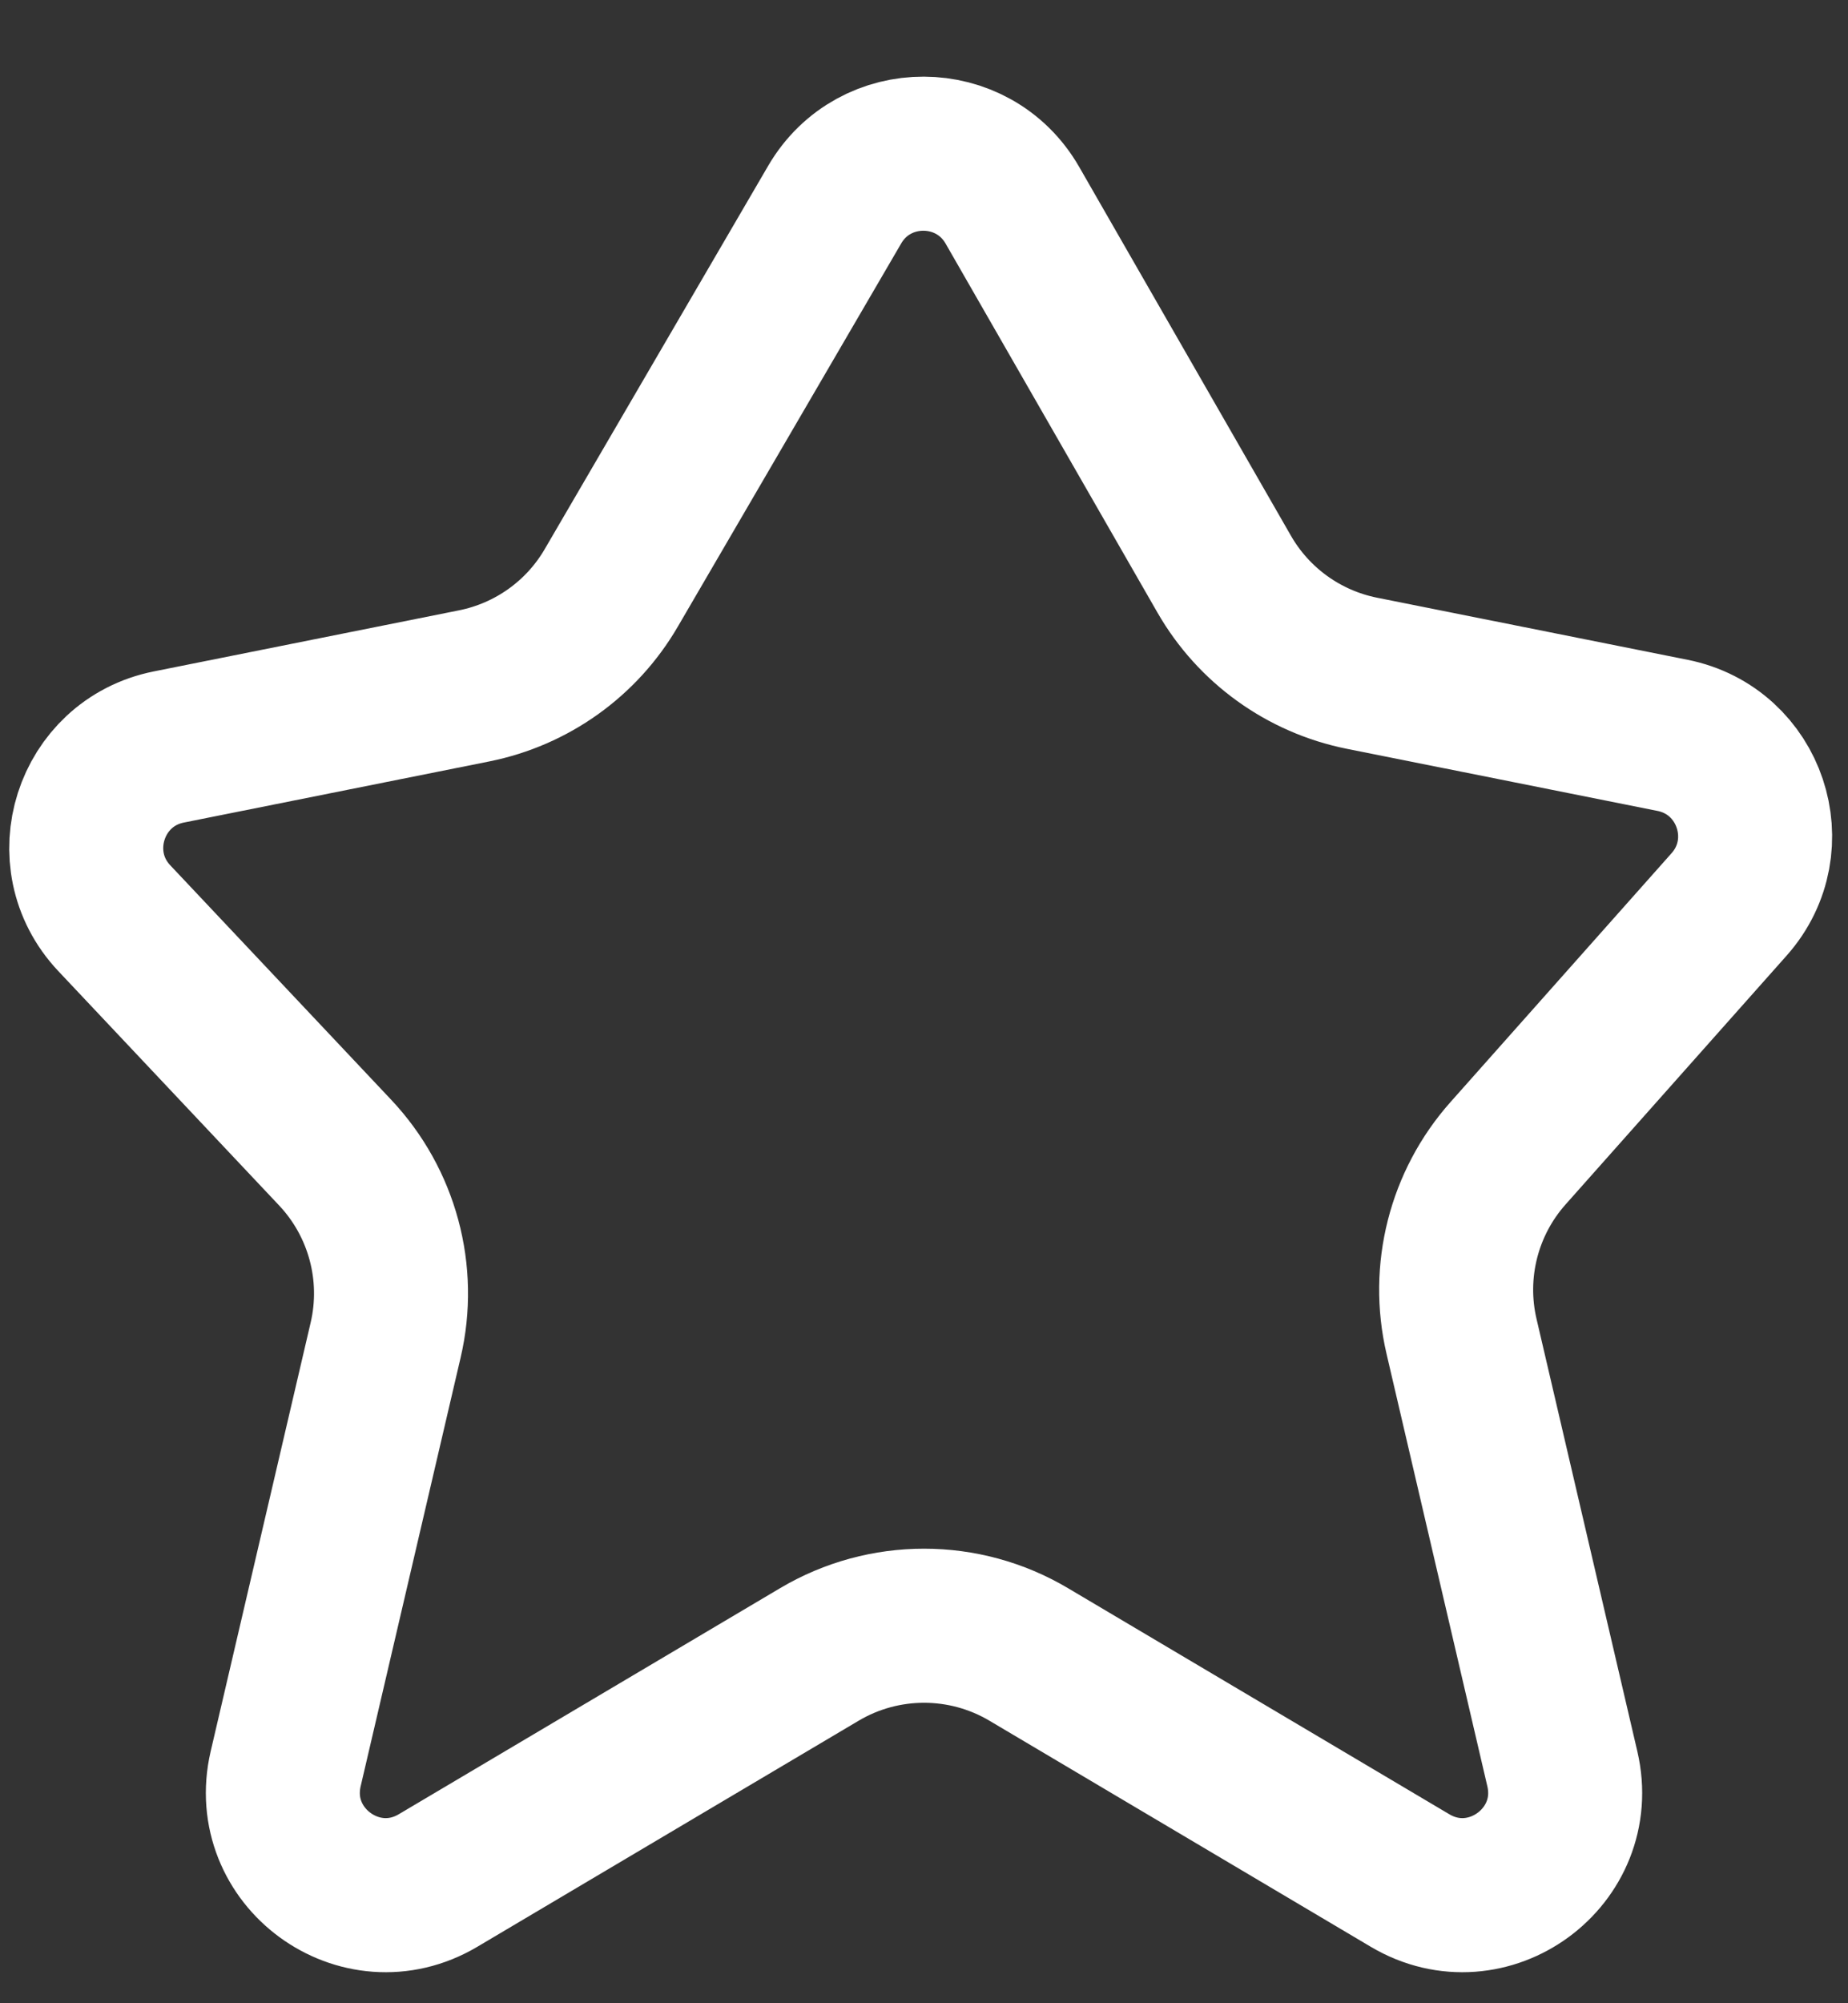 <svg width="24" height="26" viewBox="0 0 24 26" fill="none" xmlns="http://www.w3.org/2000/svg">
<rect x="0" y="0" width="24" height="26" fill="#333333" stroke="none"/>
<path d="M15.898 7.451L13.148 2.664C12.637 1.775 11.356 1.771 10.84 2.656L7.938 7.631C7.554 8.29 6.906 8.752 6.158 8.902L2.193 9.695C1.166 9.9 0.766 11.155 1.484 11.917L4.352 14.959C4.965 15.609 5.212 16.524 5.008 17.394L3.71 22.957C3.444 24.101 4.678 25.006 5.689 24.407L10.641 21.473C11.479 20.976 12.522 20.976 13.36 21.473L18.312 24.407C19.322 25.006 20.557 24.101 20.29 22.957L18.981 17.345C18.784 16.502 19.009 15.615 19.585 14.968L22.456 11.738C23.14 10.968 22.731 9.746 21.721 9.544L17.687 8.738C16.933 8.587 16.281 8.118 15.898 7.451Z" stroke="white" stroke-width="2" stroke-miterlimit="10"/>
</svg>
